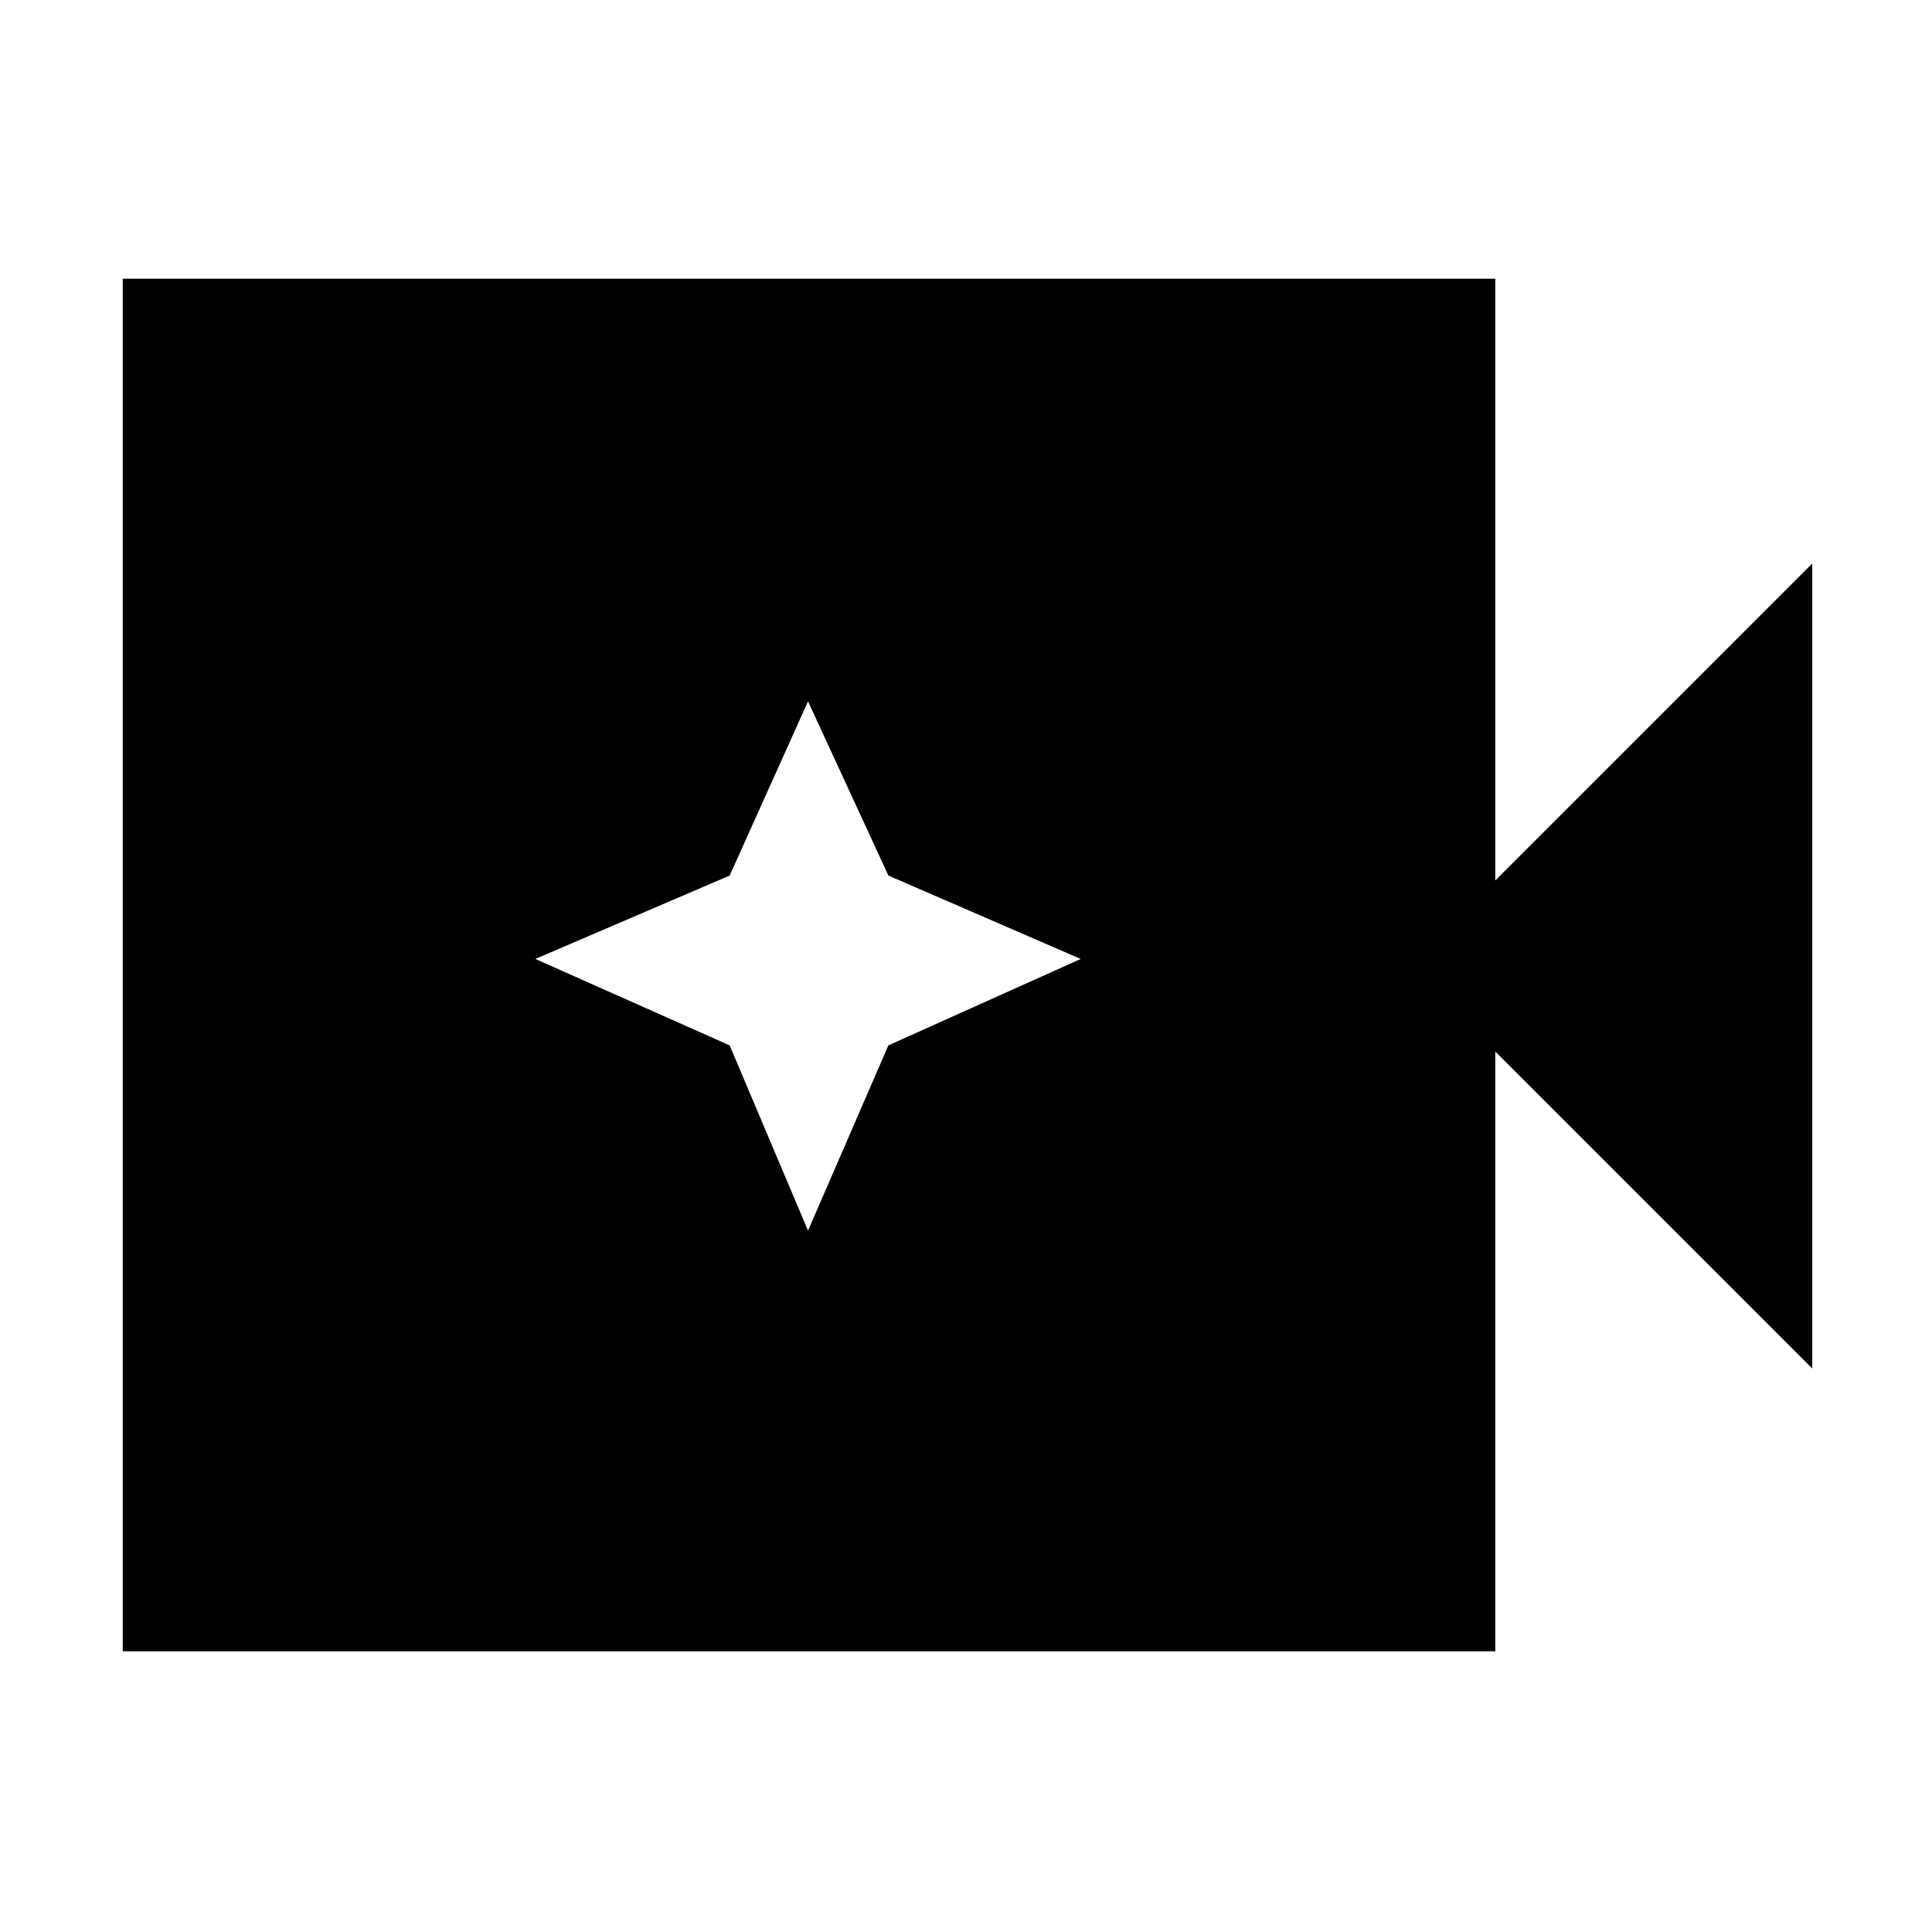 <svg xmlns="http://www.w3.org/2000/svg" height="48" viewBox="0 96 960 960" width="48"><path d="M61 916.5v-682h682v299L900.5 376v400L743 618.5v298H61Zm340.5-209 39.938-92.062L537 572.5l-95.562-41.438L401.5 444.5l-38.938 86.562L266 572.5l96.562 42.938L401.5 707.5Z"/></svg>